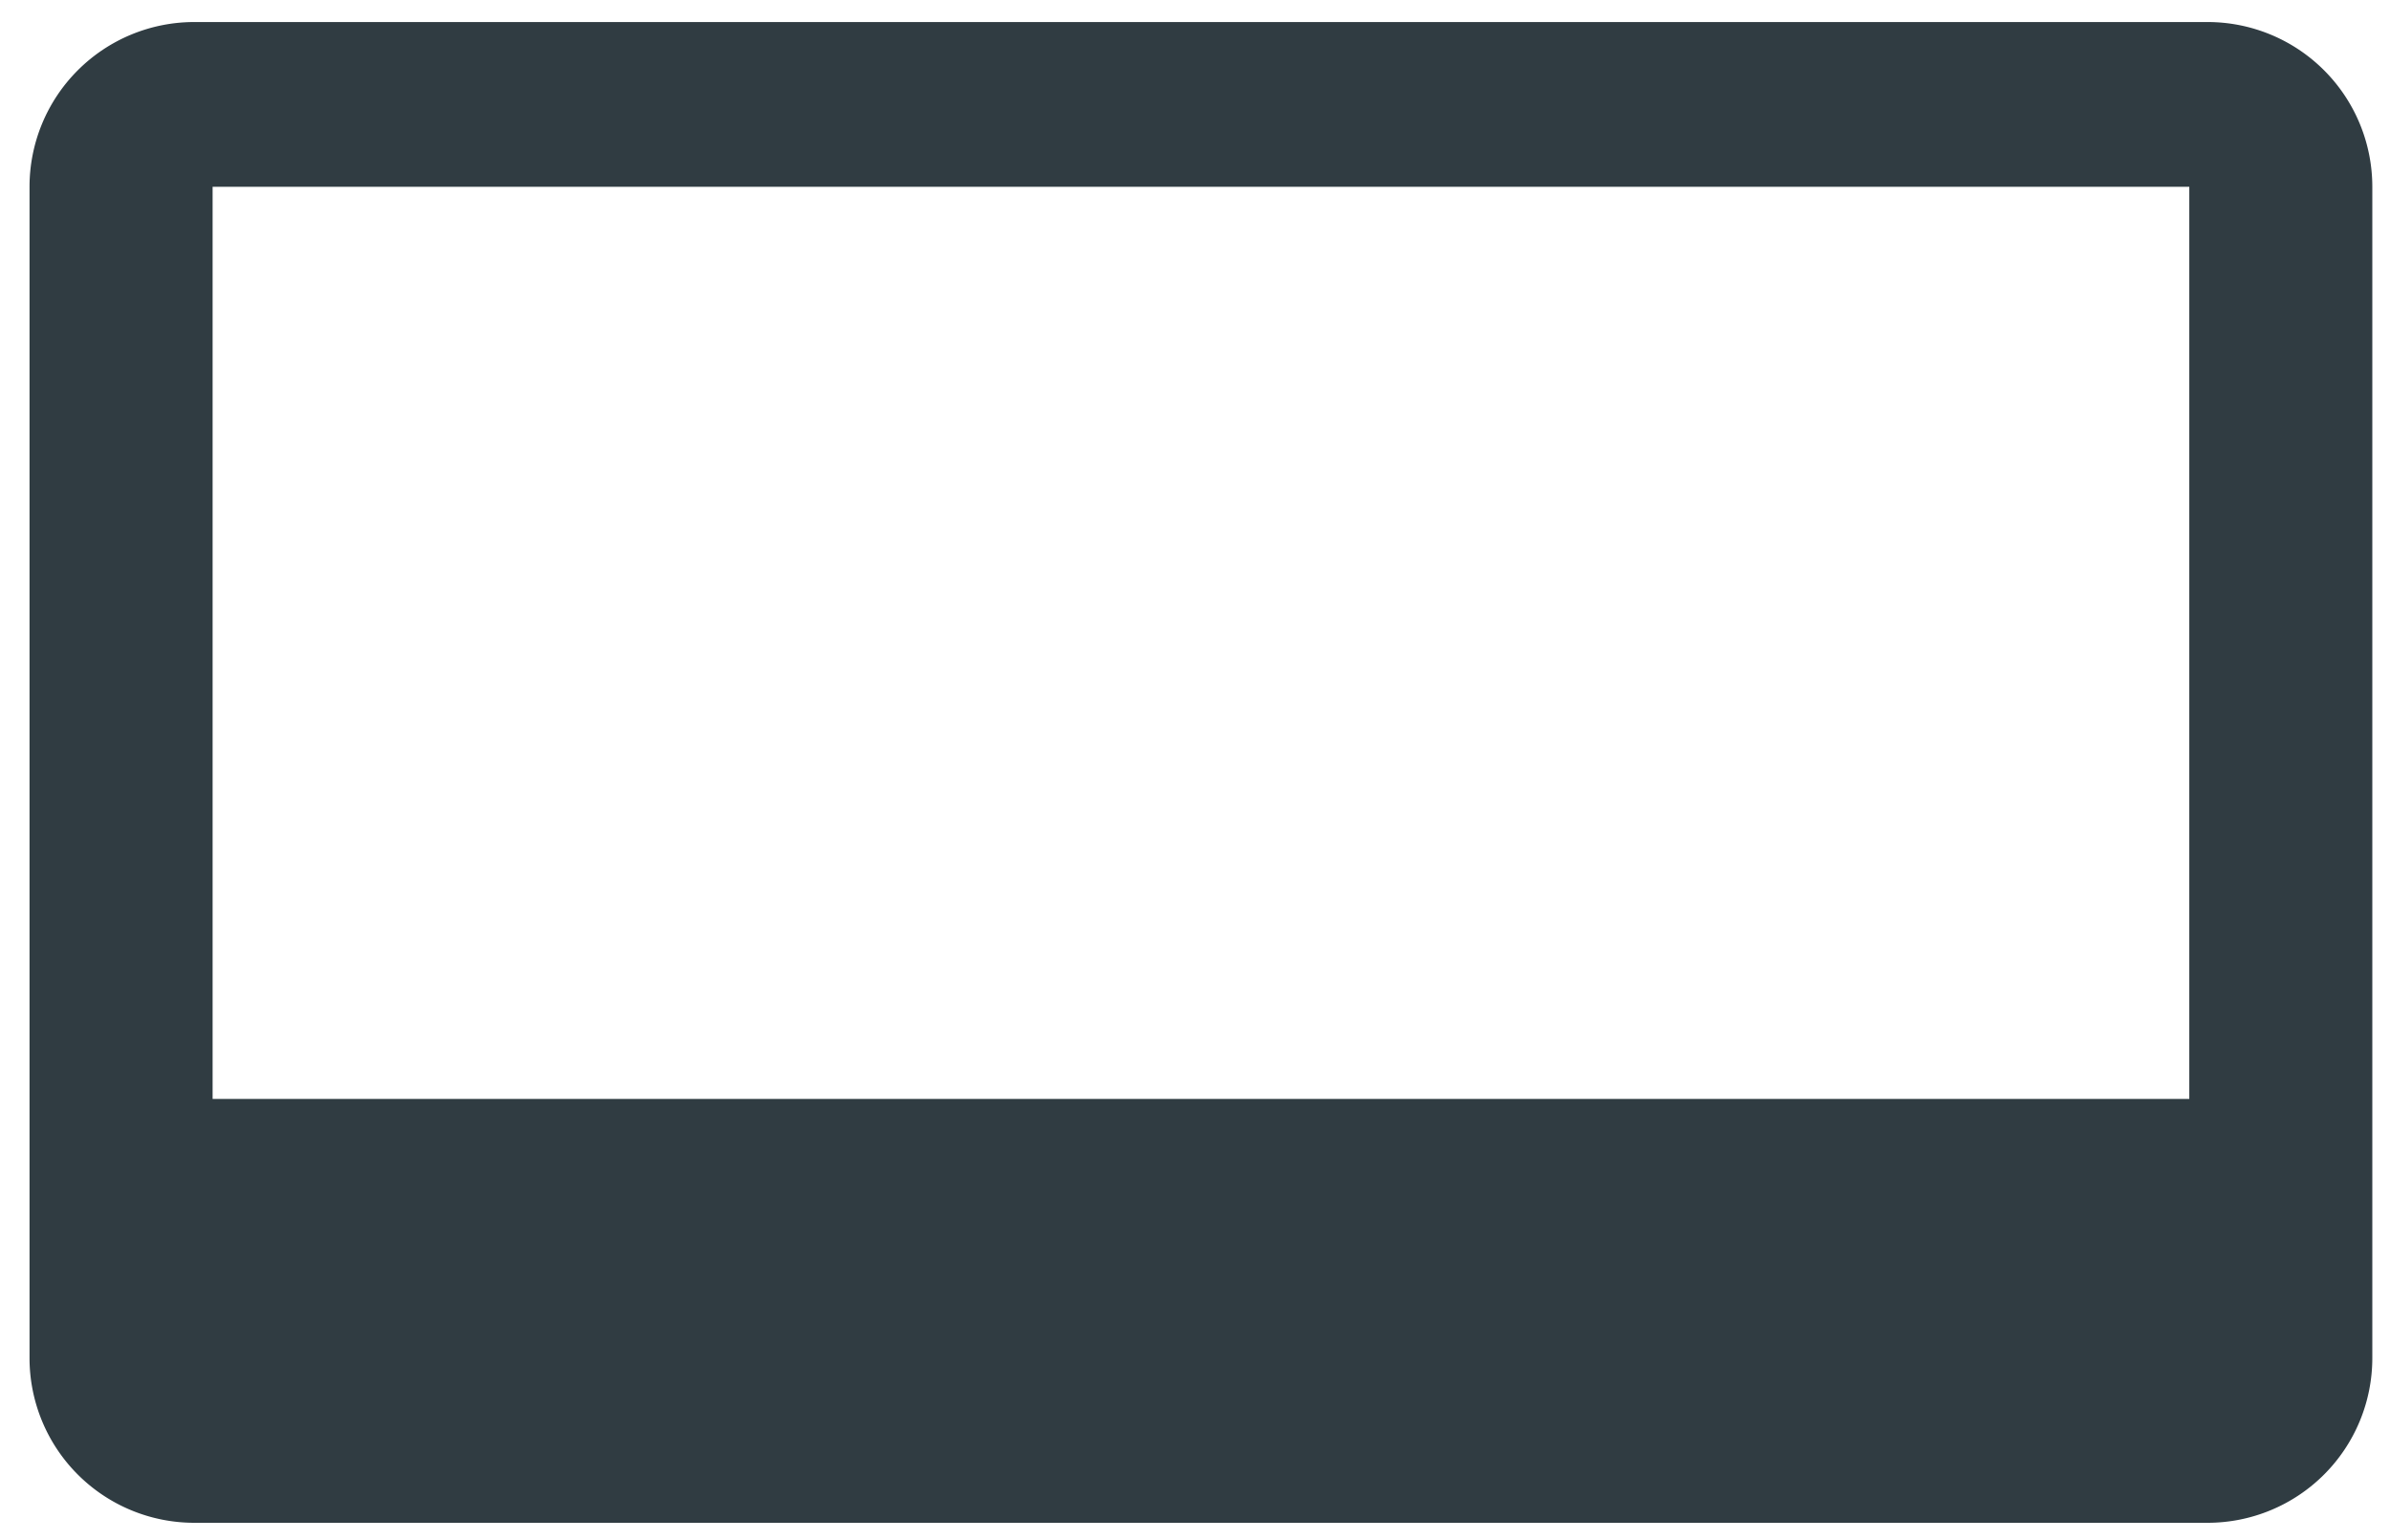 <svg xmlns="http://www.w3.org/2000/svg" width="45" height="29" viewBox="0 0 45 29"><g><g><path fill="#303c42" d="M41.565.415a3.102 3.102 0 0 1 3.102 3.102v22.055a3.102 3.102 0 0 1-3.102 3.102H3.658a3.102 3.102 0 0 1-3.102-3.102V3.517A3.102 3.102 0 0 1 3.658.415zm-.344 3.102H4.003v17.176h37.218z"/></g></g></svg>